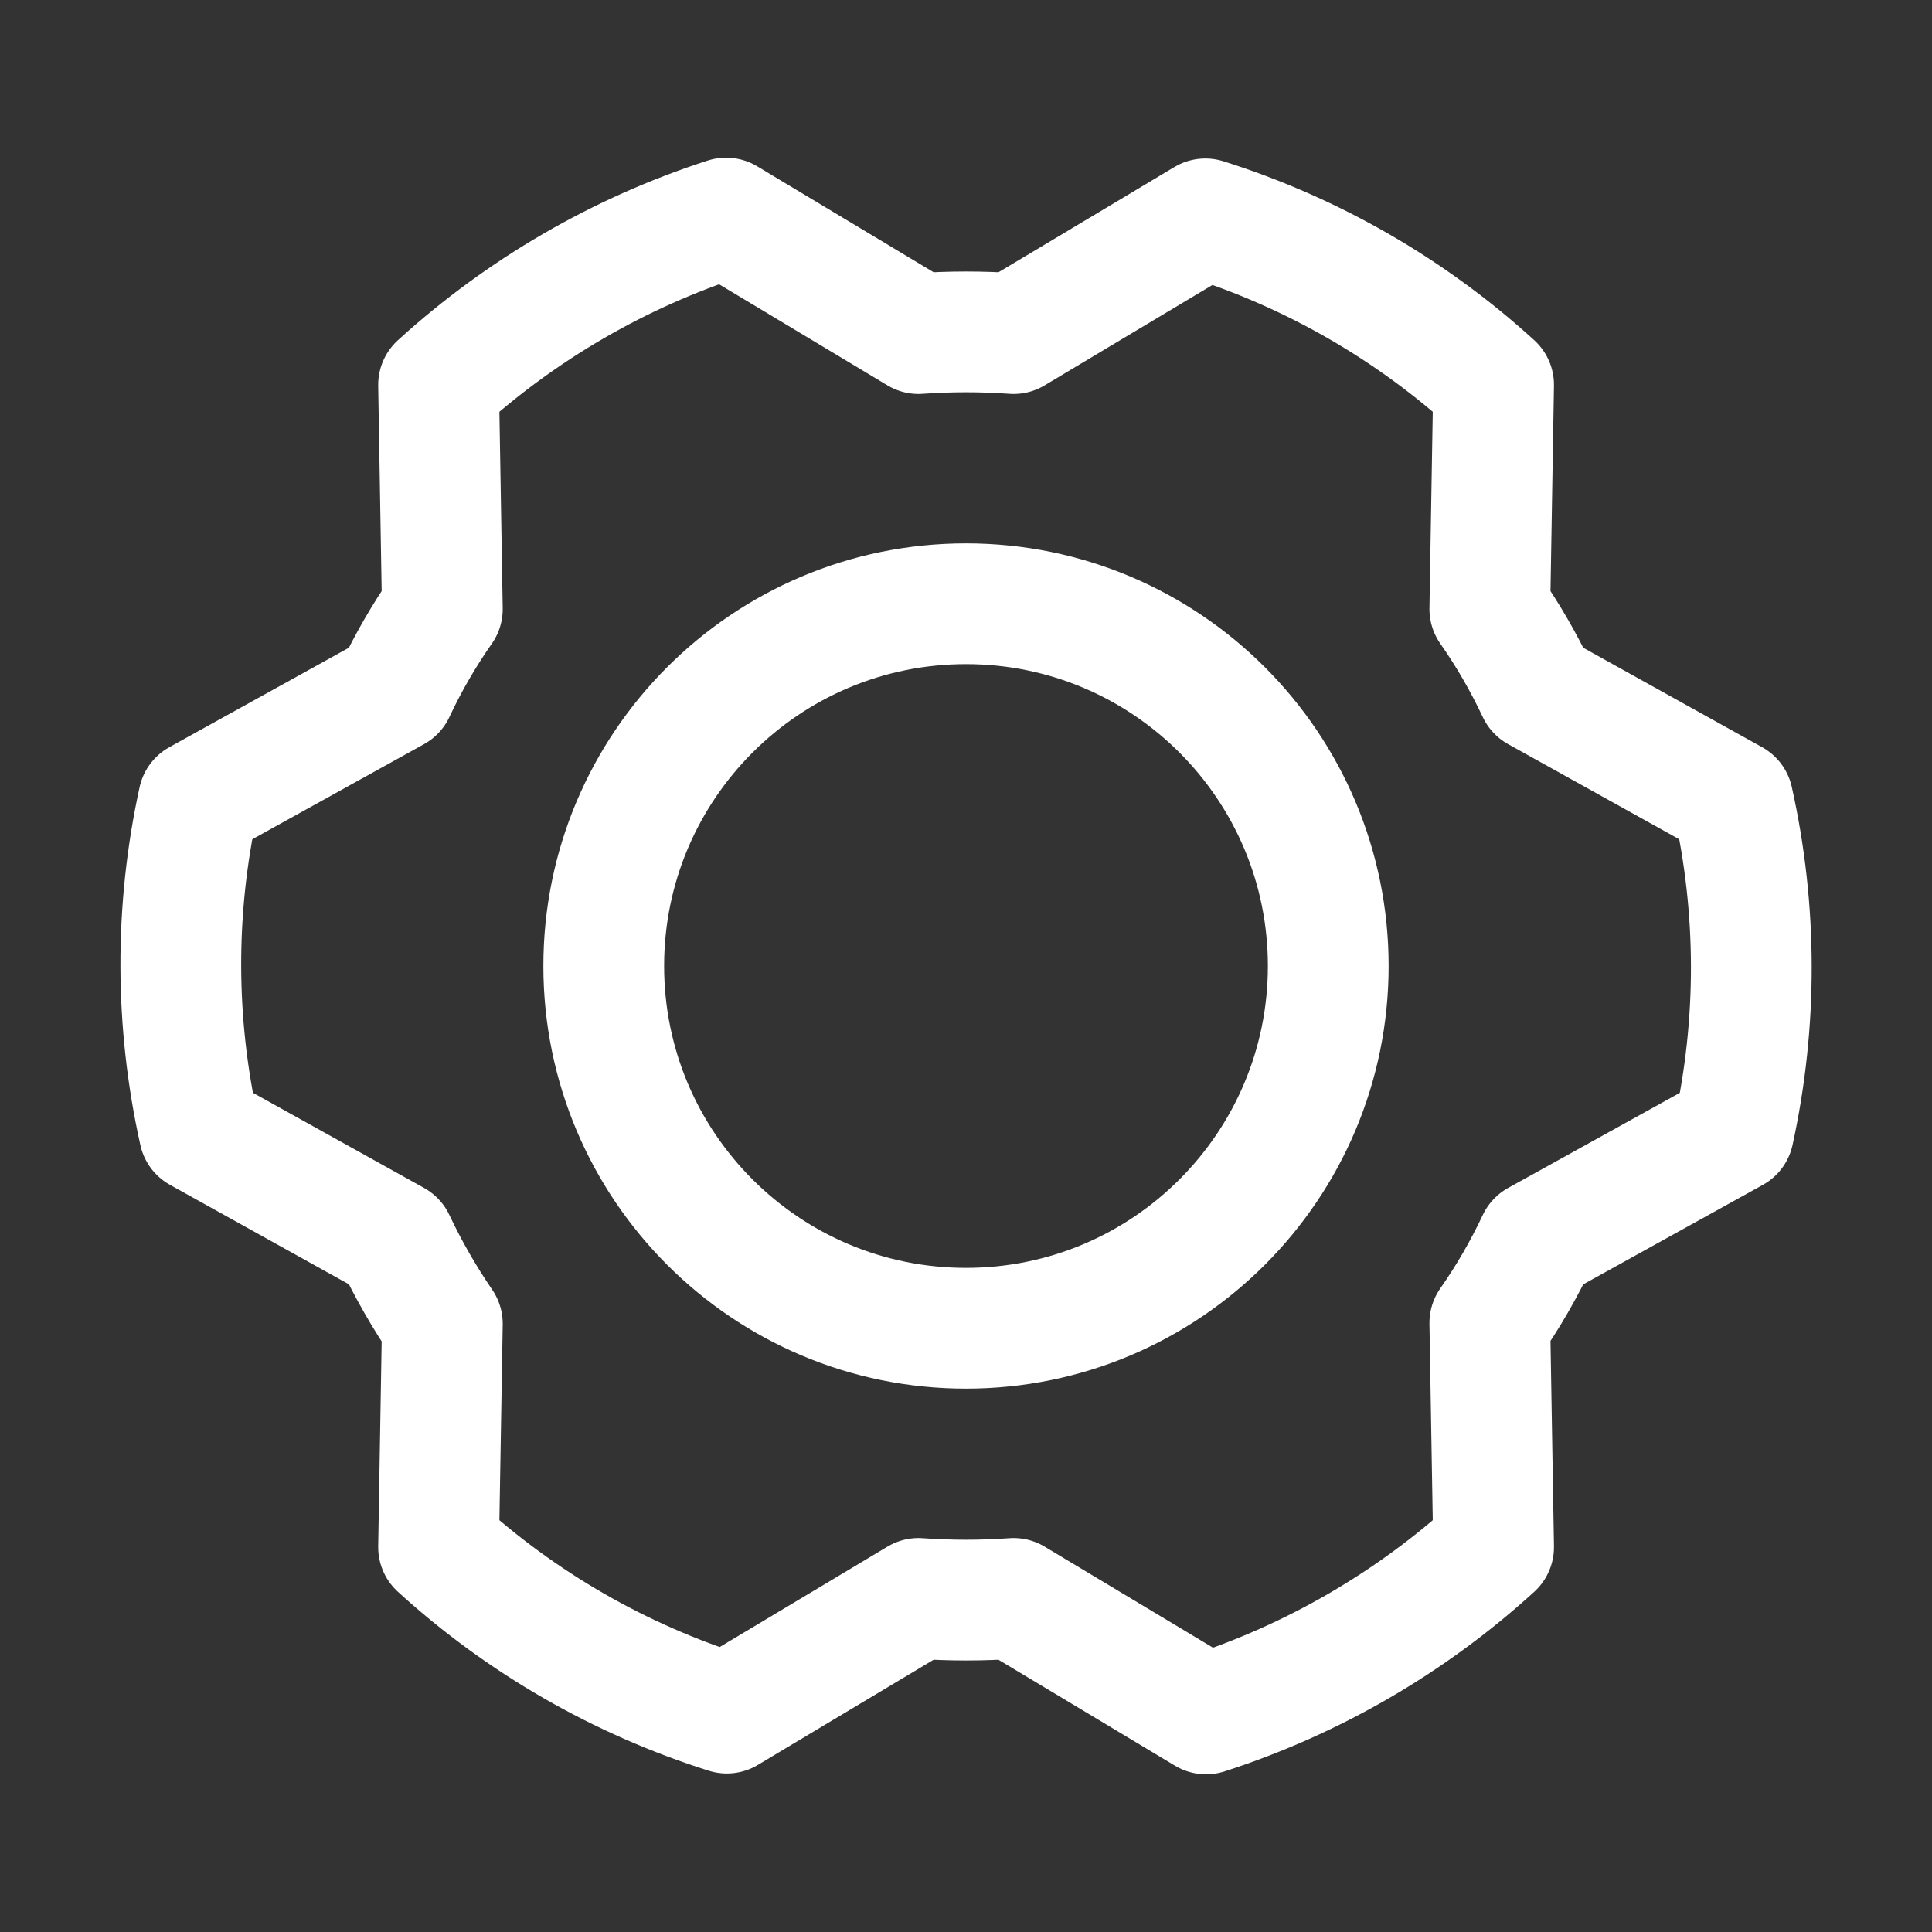 <svg width="24" height="24" viewBox="0 0 24 24" fill="none" xmlns="http://www.w3.org/2000/svg">
<rect x="0" y="0" width="24" height="24" fill="#333333" stroke="none"/>
<path d="M12 16.5C14.485 16.5 16.5 14.485 16.5 12C16.5 9.515 14.485 7.5 12 7.5C9.515 7.5 7.5 9.515 7.5 12C7.5 14.485 9.515 16.5 12 16.5Z" stroke="white" stroke-width="1.5" stroke-linecap="round" stroke-linejoin="round"/>
<path d="M18.507 7.566C18.733 7.889 18.93 8.231 19.098 8.588L21.526 9.938C21.829 11.296 21.832 12.703 21.535 14.063L19.098 15.413C18.93 15.77 18.733 16.111 18.507 16.434L18.554 19.219C17.525 20.157 16.307 20.863 14.982 21.291L12.591 19.856C12.198 19.884 11.803 19.884 11.41 19.856L9.029 21.281C7.7 20.861 6.478 20.158 5.448 19.219L5.495 16.444C5.271 16.116 5.073 15.771 4.904 15.413L2.476 14.063C2.173 12.705 2.169 11.297 2.467 9.938L4.904 8.588C5.071 8.231 5.269 7.889 5.495 7.566L5.448 4.781C6.477 3.844 7.695 3.137 9.02 2.709L11.41 4.144C11.803 4.116 12.198 4.116 12.591 4.144L14.973 2.719C16.302 3.139 17.524 3.842 18.554 4.781L18.507 7.566Z" stroke="white" stroke-width="1.5" stroke-linecap="round" stroke-linejoin="round"/>
</svg>

